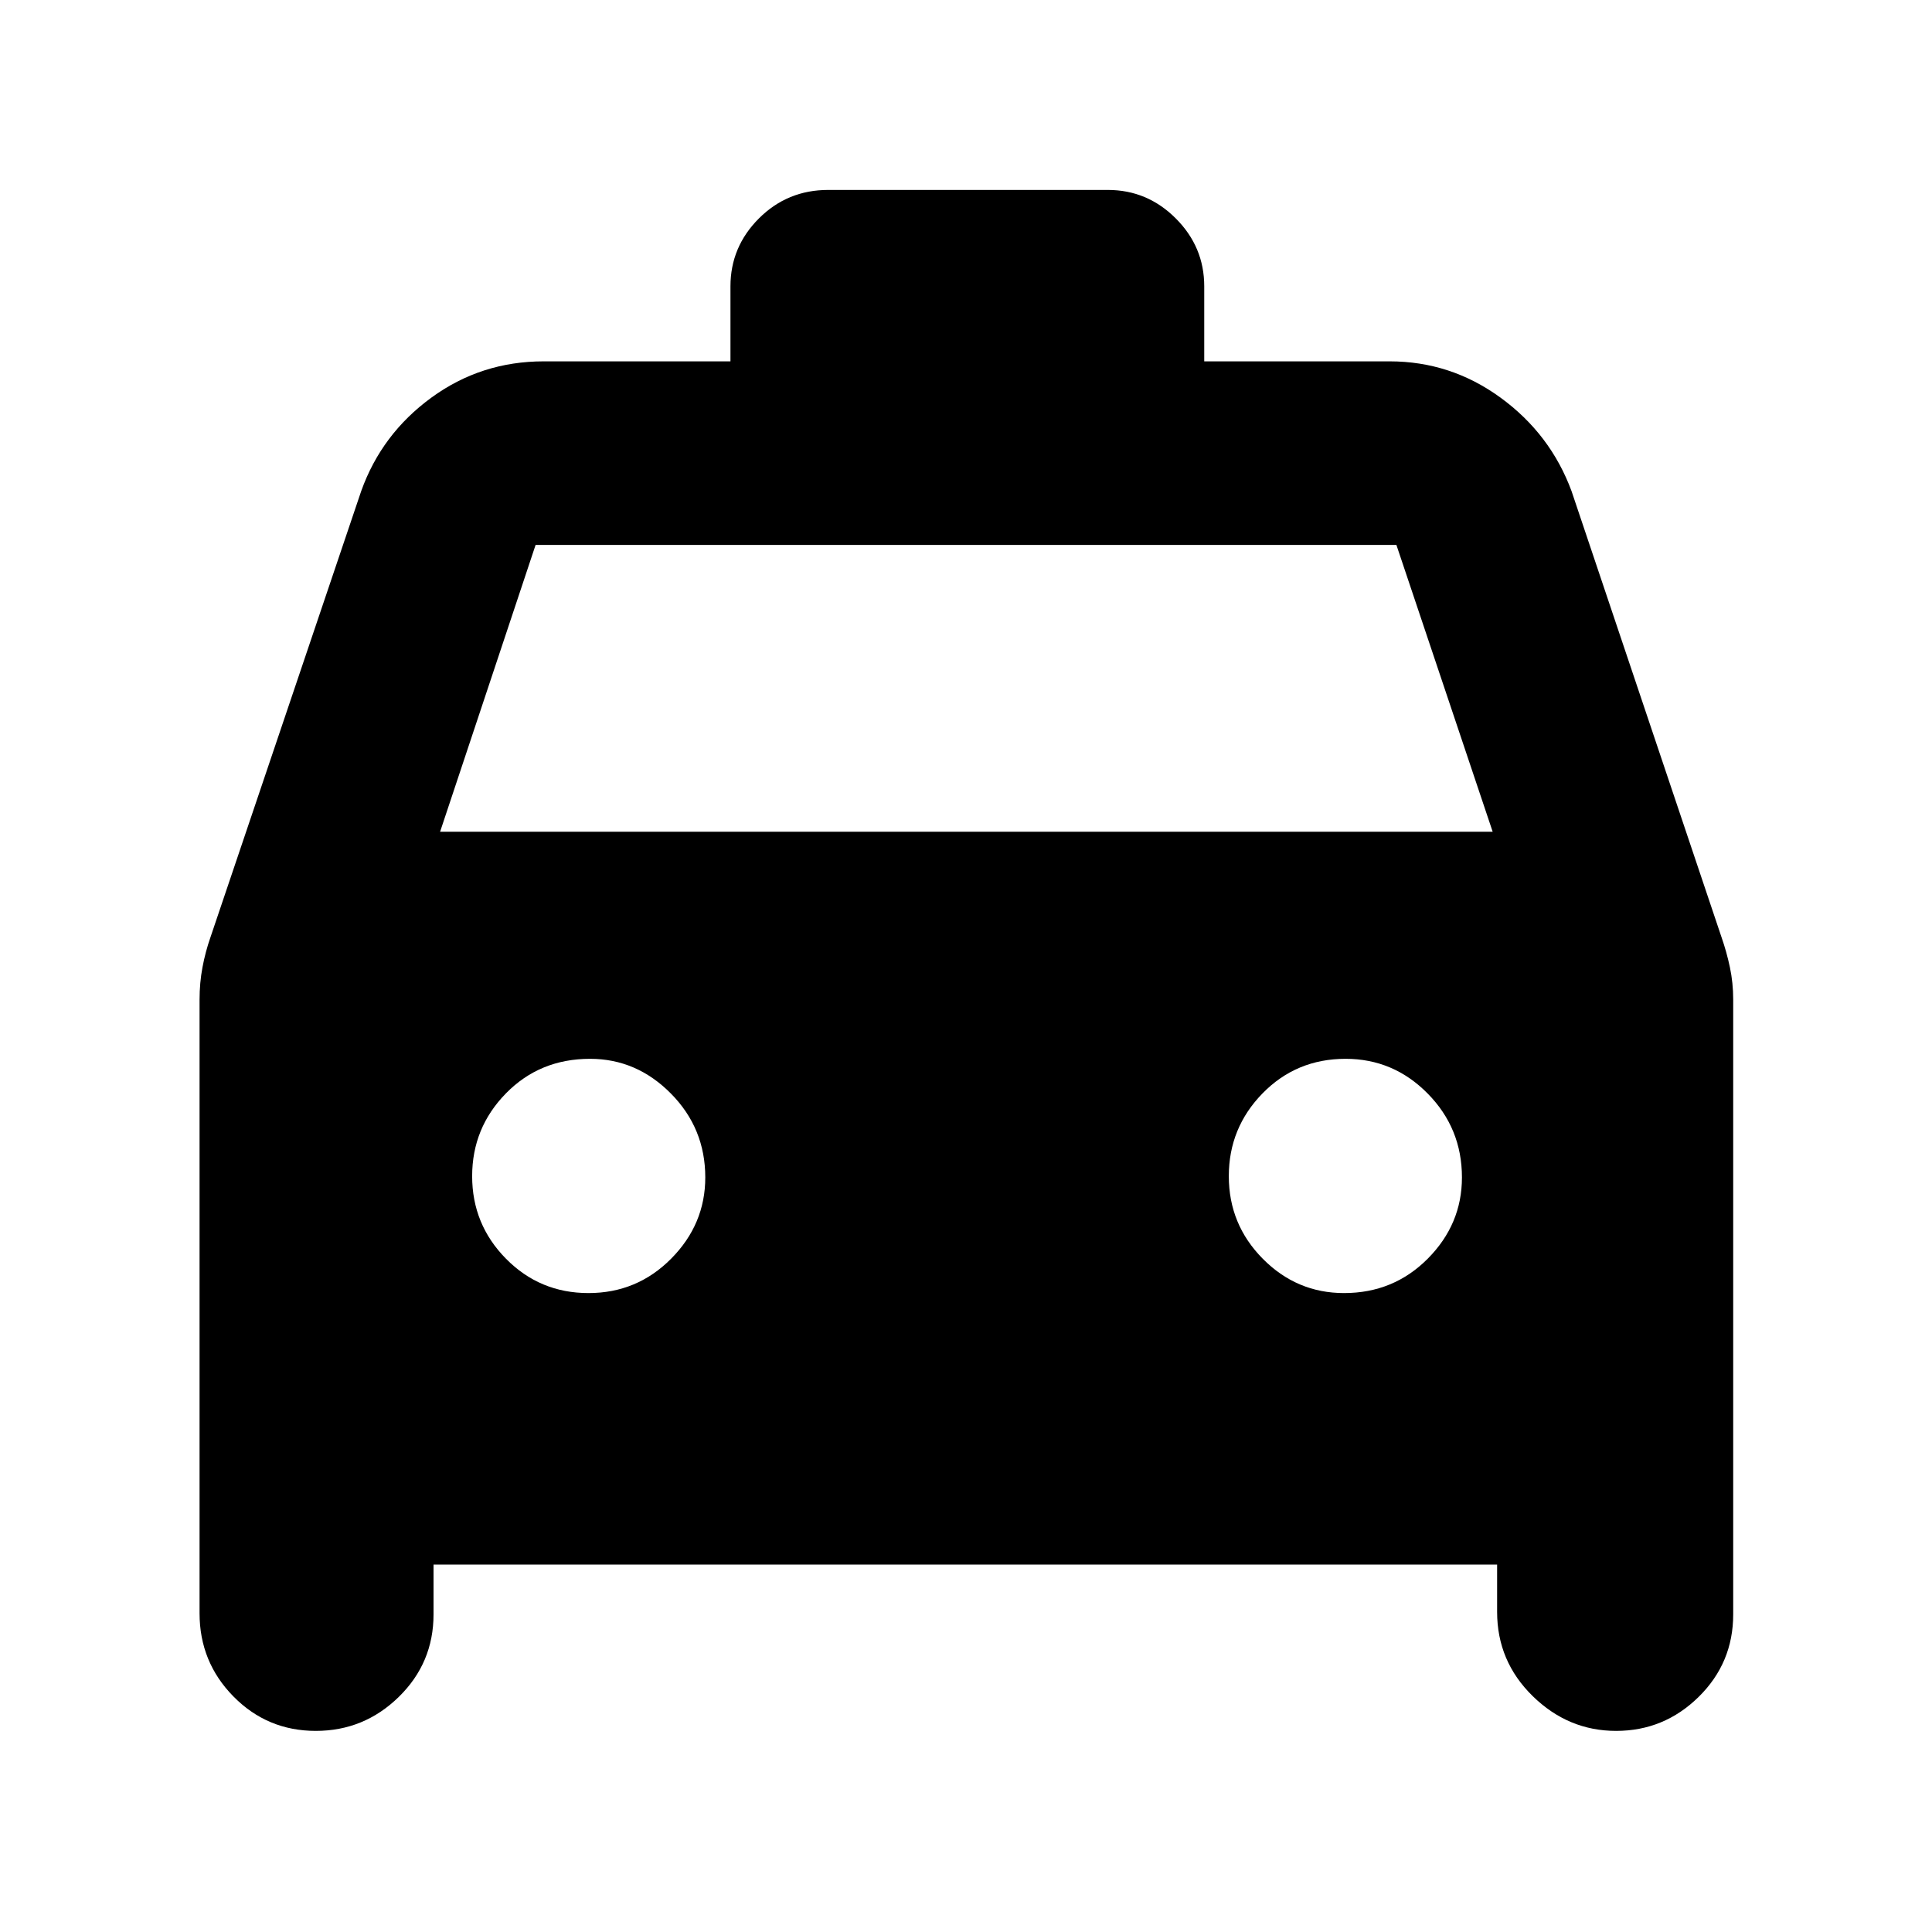 <svg xmlns="http://www.w3.org/2000/svg" height="40" viewBox="0 -960 960 960" width="40"><path d="M215.42-182.59v24.76q0 24.13-17.27 41.02-17.27 16.88-41.23 16.88-24.08 0-40.92-17.1-16.84-17.11-16.84-41.36v-304.94q0-8.3 1.45-16.03t3.97-14.93l74.91-221.72q10.13-28.35 34.84-46.4 24.7-18.04 55.84-18.04h92.79v-37.29q0-19.59 14.15-33.74 14.15-14.14 34.4-14.14h138.98q19.6 0 33.74 14.14 14.15 14.15 14.15 33.74v37.29h92.11q30.36 0 55.12 18.04 24.77 18.05 35.27 46.4l74.54 221.72q2.52 7.2 4.16 14.93 1.64 7.73 1.64 16.03v305.5q0 24.13-17.18 41.02-17.18 16.88-41.01 16.88-23.78 0-41.45-17.3t-17.67-41.83v-23.53H215.42Zm3.26-364.12H741.7l-47.83-142.51H266.13l-47.45 142.51Zm73.74 229.23q24.12 0 41.07-17.09 16.96-17.1 16.96-40.38 0-24.39-17.07-41.66-17.07-17.27-40.18-17.27-24.99 0-41.79 17.16t-16.8 41.15q0 23.99 16.83 41.04 16.82 17.05 40.98 17.05Zm375.43 0q24.6 0 41.59-17.09 16.99-17.1 16.99-40.38 0-24.39-17.01-41.66-17.02-17.27-40.8-17.27-24.49 0-41.26 17.16t-16.77 41.15q0 23.99 16.88 41.04t40.38 17.05Z"/></svg>
